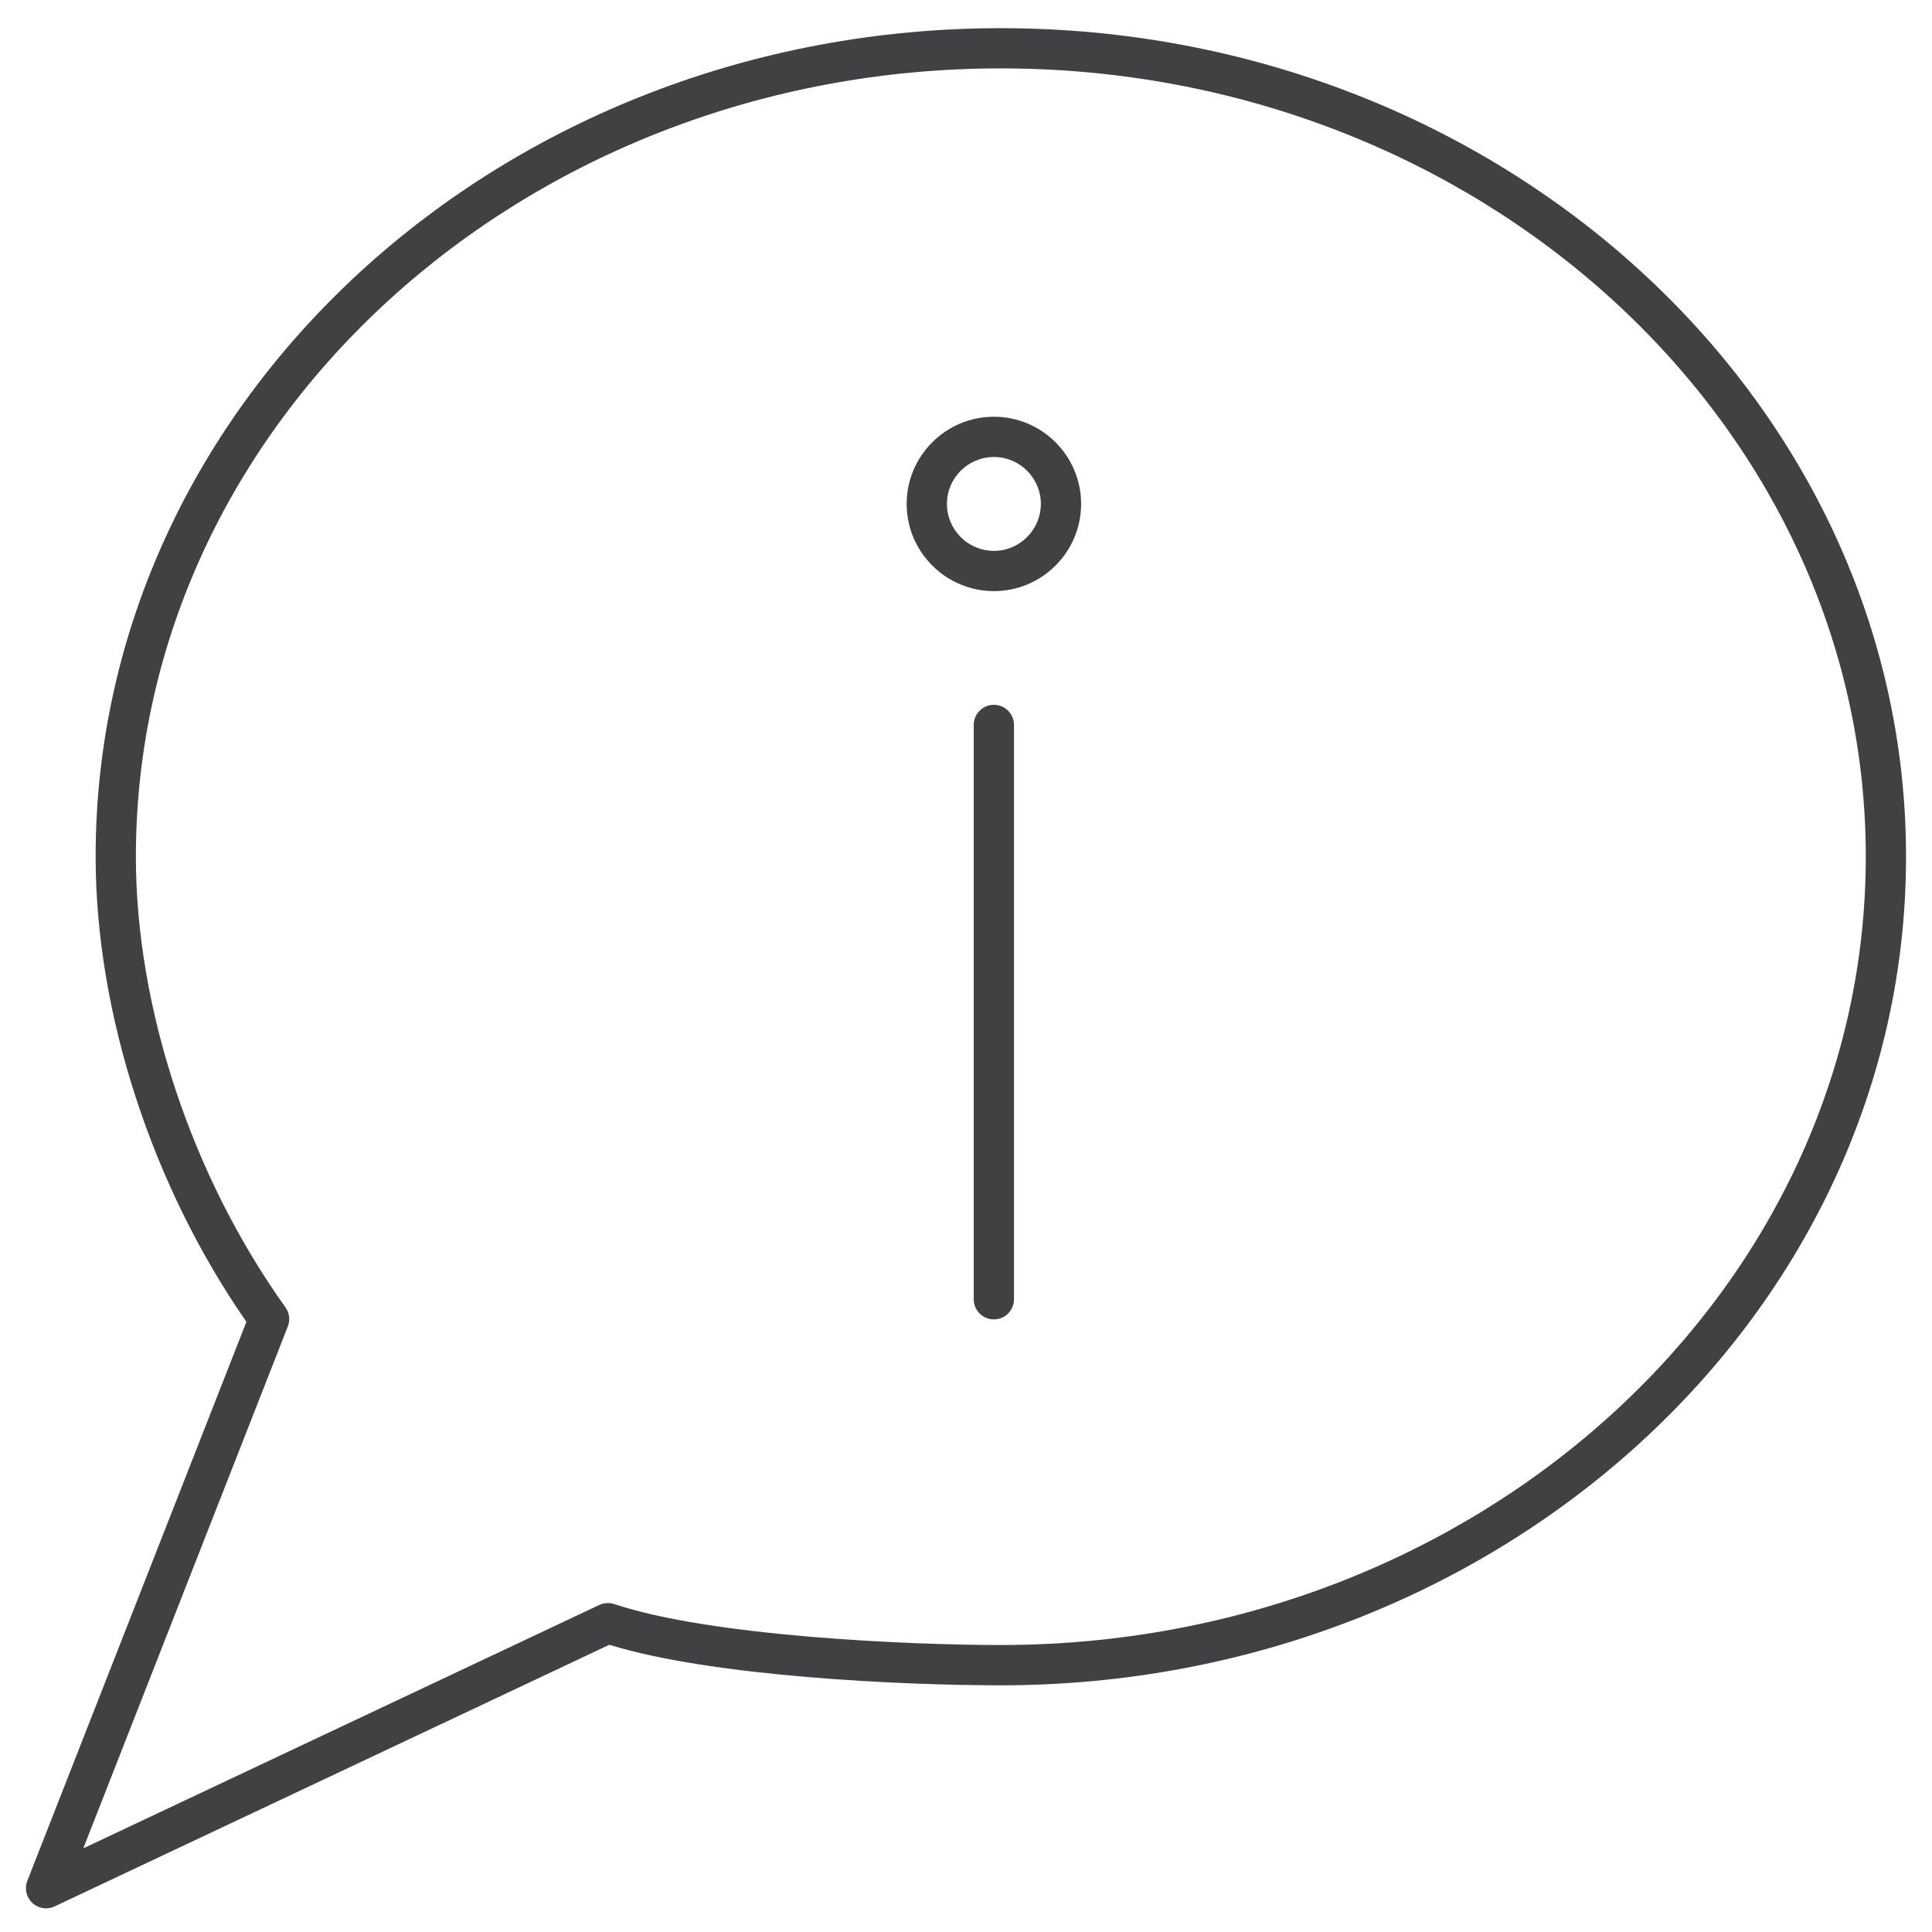 <?xml version="1.0" encoding="utf-8"?>
<!-- Generator: Adobe Illustrator 16.0.0, SVG Export Plug-In . SVG Version: 6.00 Build 0)  -->
<!DOCTYPE svg PUBLIC "-//W3C//DTD SVG 1.1//EN" "http://www.w3.org/Graphics/SVG/1.1/DTD/svg11.dtd">
<svg version="1.1" id="Layer_1" xmlns="http://www.w3.org/2000/svg" xmlns:xlink="http://www.w3.org/1999/xlink" x="0px" y="0px"
	 width="48px" height="48px" viewBox="0 0 48 48" enable-background="new 0 0 48 48" xml:space="preserve">
<g>
	<path fill="#414042" d="M24.866,0.7c-12.401,0-22.49,9.234-22.49,20.585c0,3.876,1.396,8.174,3.746,11.555L0.679,46.729
		c-0.075,0.19-0.026,0.407,0.124,0.548c0.094,0.088,0.217,0.135,0.341,0.135c0.072,0,0.145-0.016,0.213-0.048l13.782-6.5
		c2.57,0.793,7.29,1.007,9.727,1.007c12.4,0,22.489-9.234,22.489-20.585C47.355,9.934,37.267,0.7,24.866,0.7z M24.866,40.87
		c-2.271,0-7.2-0.213-9.603-1.017c-0.122-0.04-0.256-0.033-0.372,0.021L2.069,45.922l5.082-12.968
		c0.062-0.158,0.04-0.336-0.059-0.474c-2.327-3.25-3.716-7.435-3.716-11.196c0-10.799,9.641-19.585,21.49-19.585
		c11.849,0,21.489,8.786,21.489,19.585S36.715,40.87,24.866,40.87z"/>
	<path fill="#414042" d="M24.692,17.511c-0.276,0-0.5,0.224-0.5,0.5V32.28c0,0.276,0.224,0.5,0.5,0.5s0.5-0.224,0.5-0.5V18.011
		C25.192,17.735,24.969,17.511,24.692,17.511z"/>
	<path fill="#414042" d="M24.694,10.354c-1.195,0-2.168,0.971-2.168,2.165c0,1.195,0.973,2.167,2.168,2.167
		c1.194,0,2.166-0.972,2.166-2.167C26.859,11.325,25.888,10.354,24.694,10.354z M24.694,13.686c-0.644,0-1.168-0.523-1.168-1.167
		c0-0.643,0.524-1.165,1.168-1.165c0.642,0,1.166,0.522,1.166,1.165C25.859,13.162,25.336,13.686,24.694,13.686z"/>
</g>
</svg>
